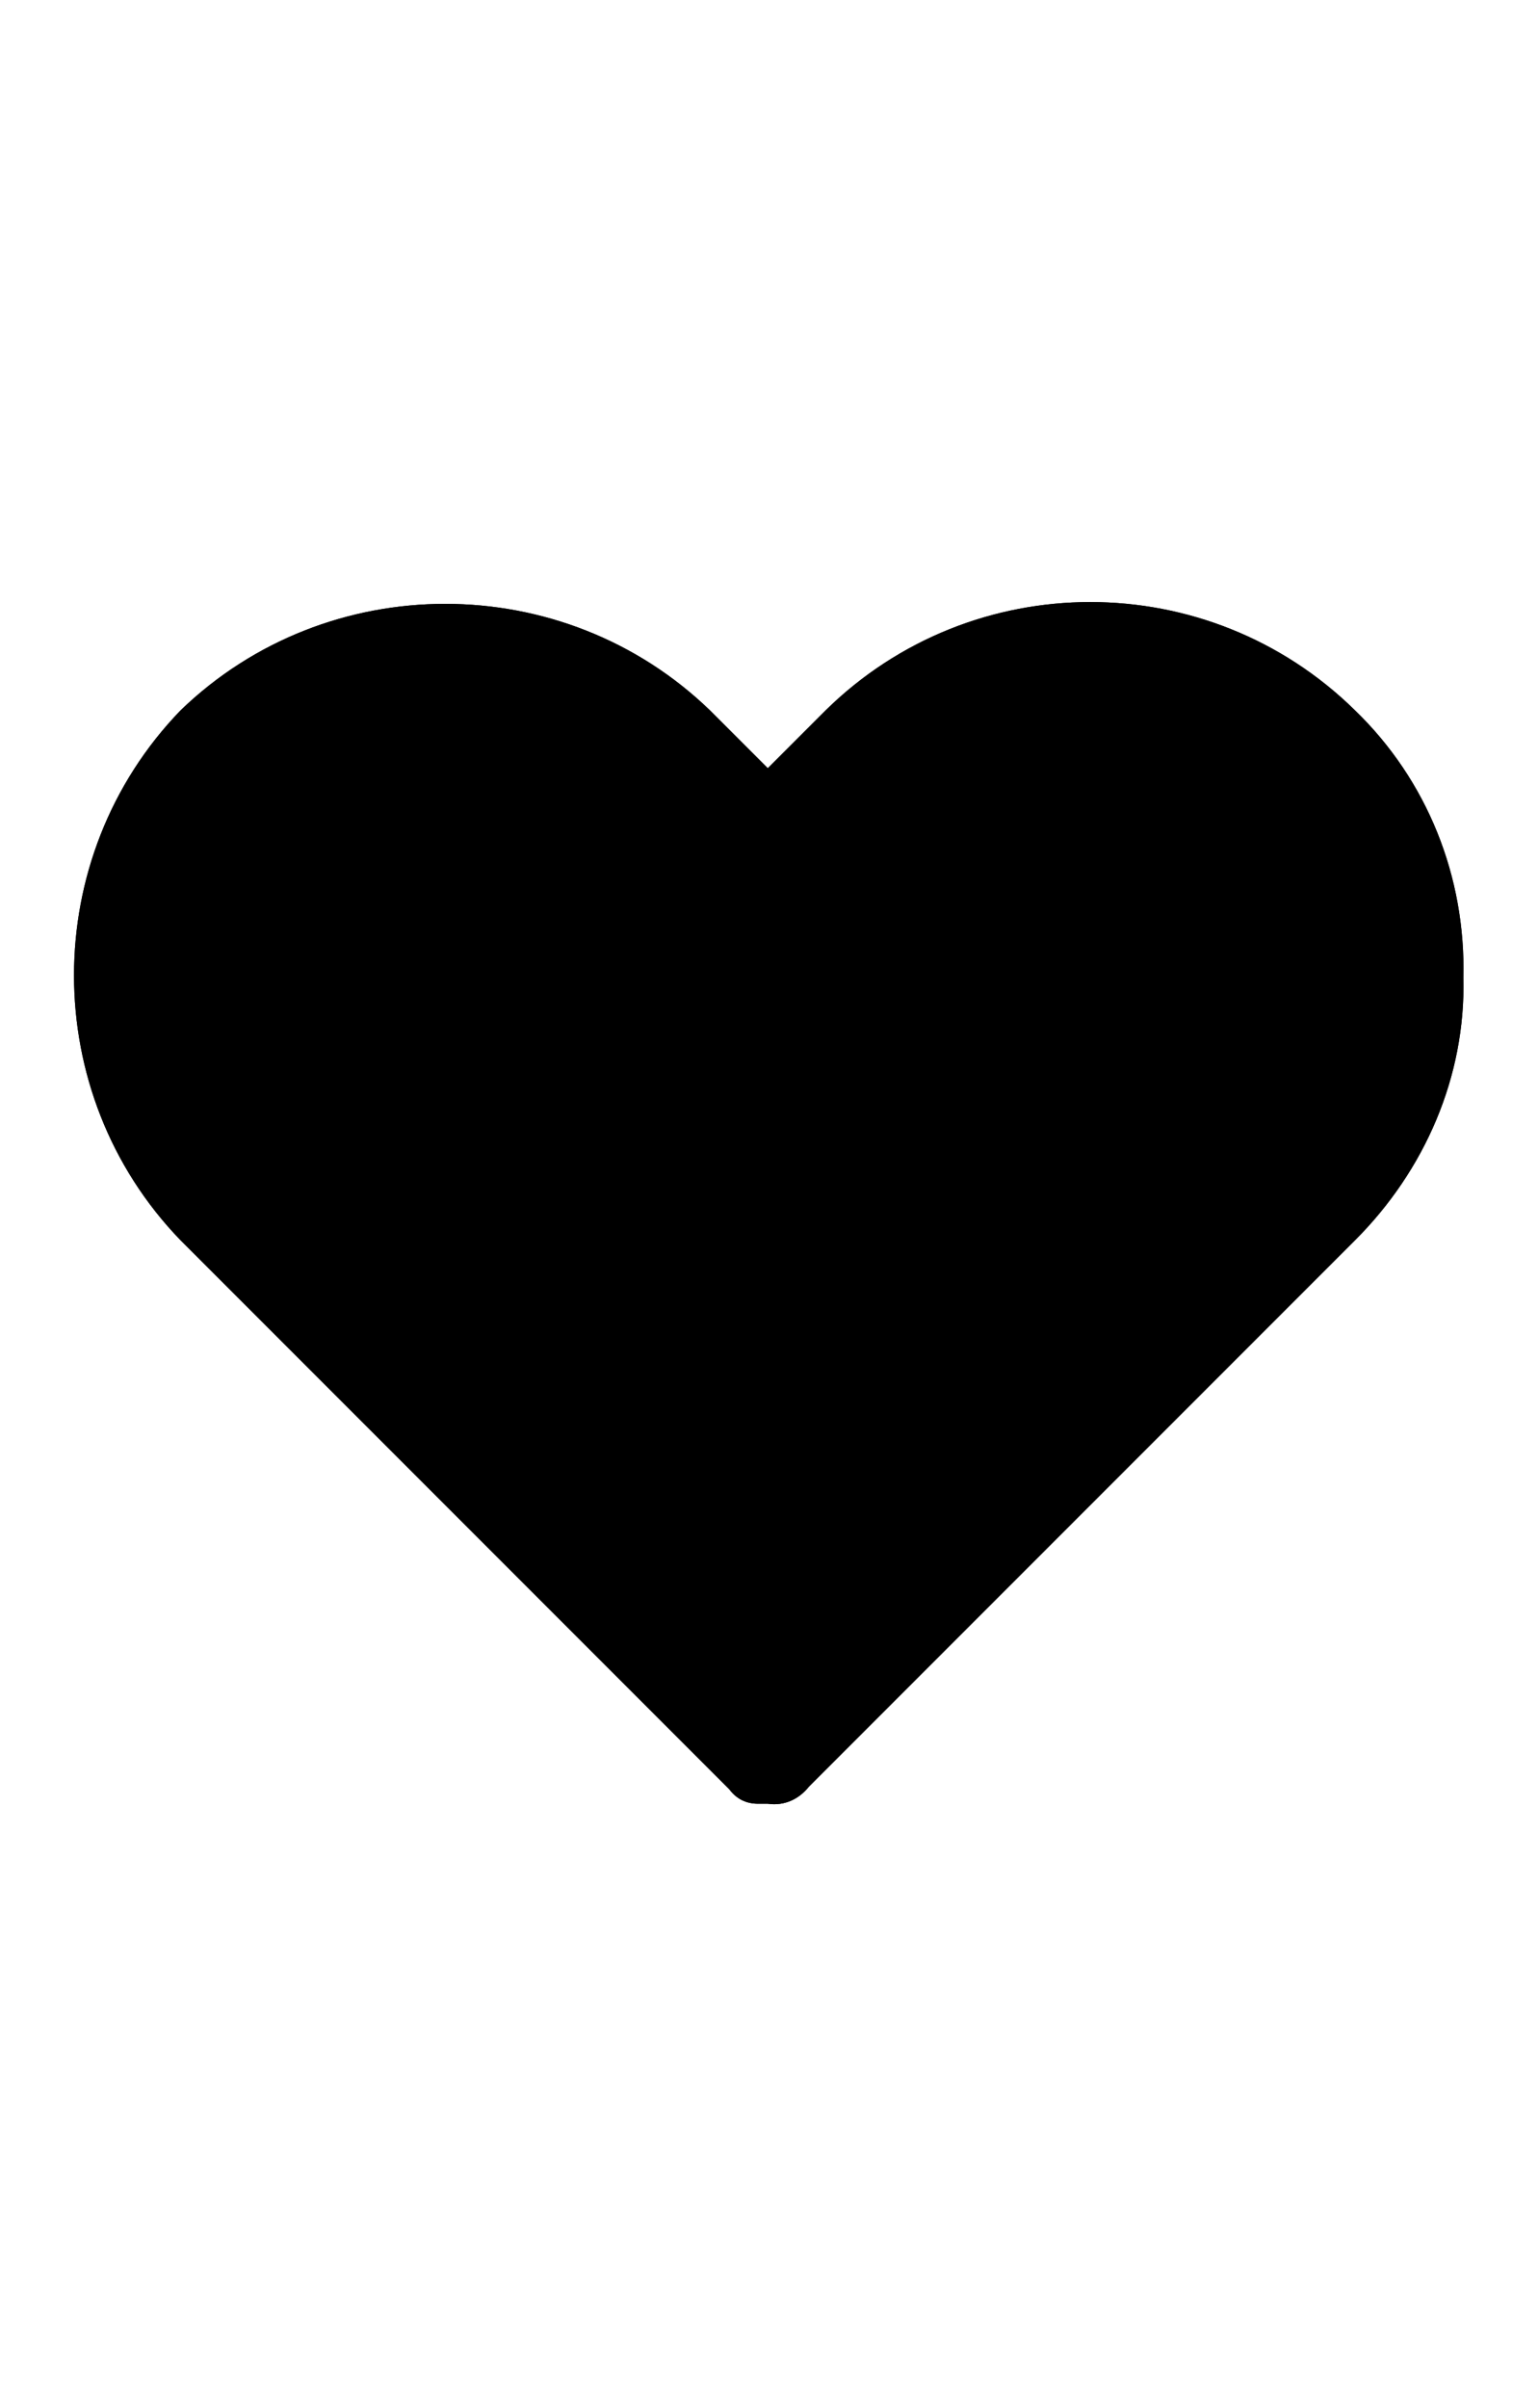 <?xml version="1.0" encoding="utf-8"?>
<!-- Generator: Adobe Illustrator 26.0.2, SVG Export Plug-In . SVG Version: 6.00 Build 0)  -->
<svg version="1.1" id="Layer_1" xmlns="http://www.w3.org/2000/svg" xmlns:xlink="http://www.w3.org/1999/xlink" x="0px" y="0px"
	 width="63.9px" height="100px" viewBox="0 0 63.9 100" style="enable-background:new 0 0 63.9 100;" xml:space="preserve">
<path d="M56.3,29.5L56.3,29.5c-6.1-6-15.9-6-22,0l-2.4,2.4l-2.4-2.4c-6.1-5.9-15.9-5.9-22,0c-5.9,6.1-5.9,15.9,0,22l22.8,22.8
	c0.3,0.4,0.7,0.6,1.2,0.6h0.4c0.7,0.1,1.3-0.2,1.7-0.7l22.7-22.7c2.9-2.9,4.6-6.8,4.5-10.9C60.9,36.4,59.3,32.4,56.3,29.5z
	 M56.5,40.6c0,3-1.1,5.8-3.2,7.9L31.9,69.9L10.5,48.5c-4.4-4.4-4.3-11.4,0-15.8c2-2.2,4.9-3.4,7.9-3.4c3,0,6,1.2,8.1,3.4l3.8,3.8
	c0.9,0.9,2.3,0.9,3.2,0c0,0,0,0,0,0l3.8-3.8c2.1-2.2,5-3.4,8.1-3.4c3,0,5.8,1.2,7.9,3.4C55.4,34.8,56.6,37.7,56.5,40.6z"/>
<path d="M56.3,29.5L56.3,29.5c-6.1-6-15.9-6-22,0l-2.4,2.4l-2.4-2.4c-6.1-5.9-15.9-5.9-22,0c-5.9,6.1-5.9,15.9,0,22l22.8,22.8
	c0.3,0.4,0.7,0.6,1.2,0.6h0.4c0.7,0.1,1.3-0.2,1.7-0.7l22.7-22.7c2.9-2.9,4.6-6.8,4.5-10.9C60.9,36.4,59.3,32.4,56.3,29.5z"/>
</svg>
